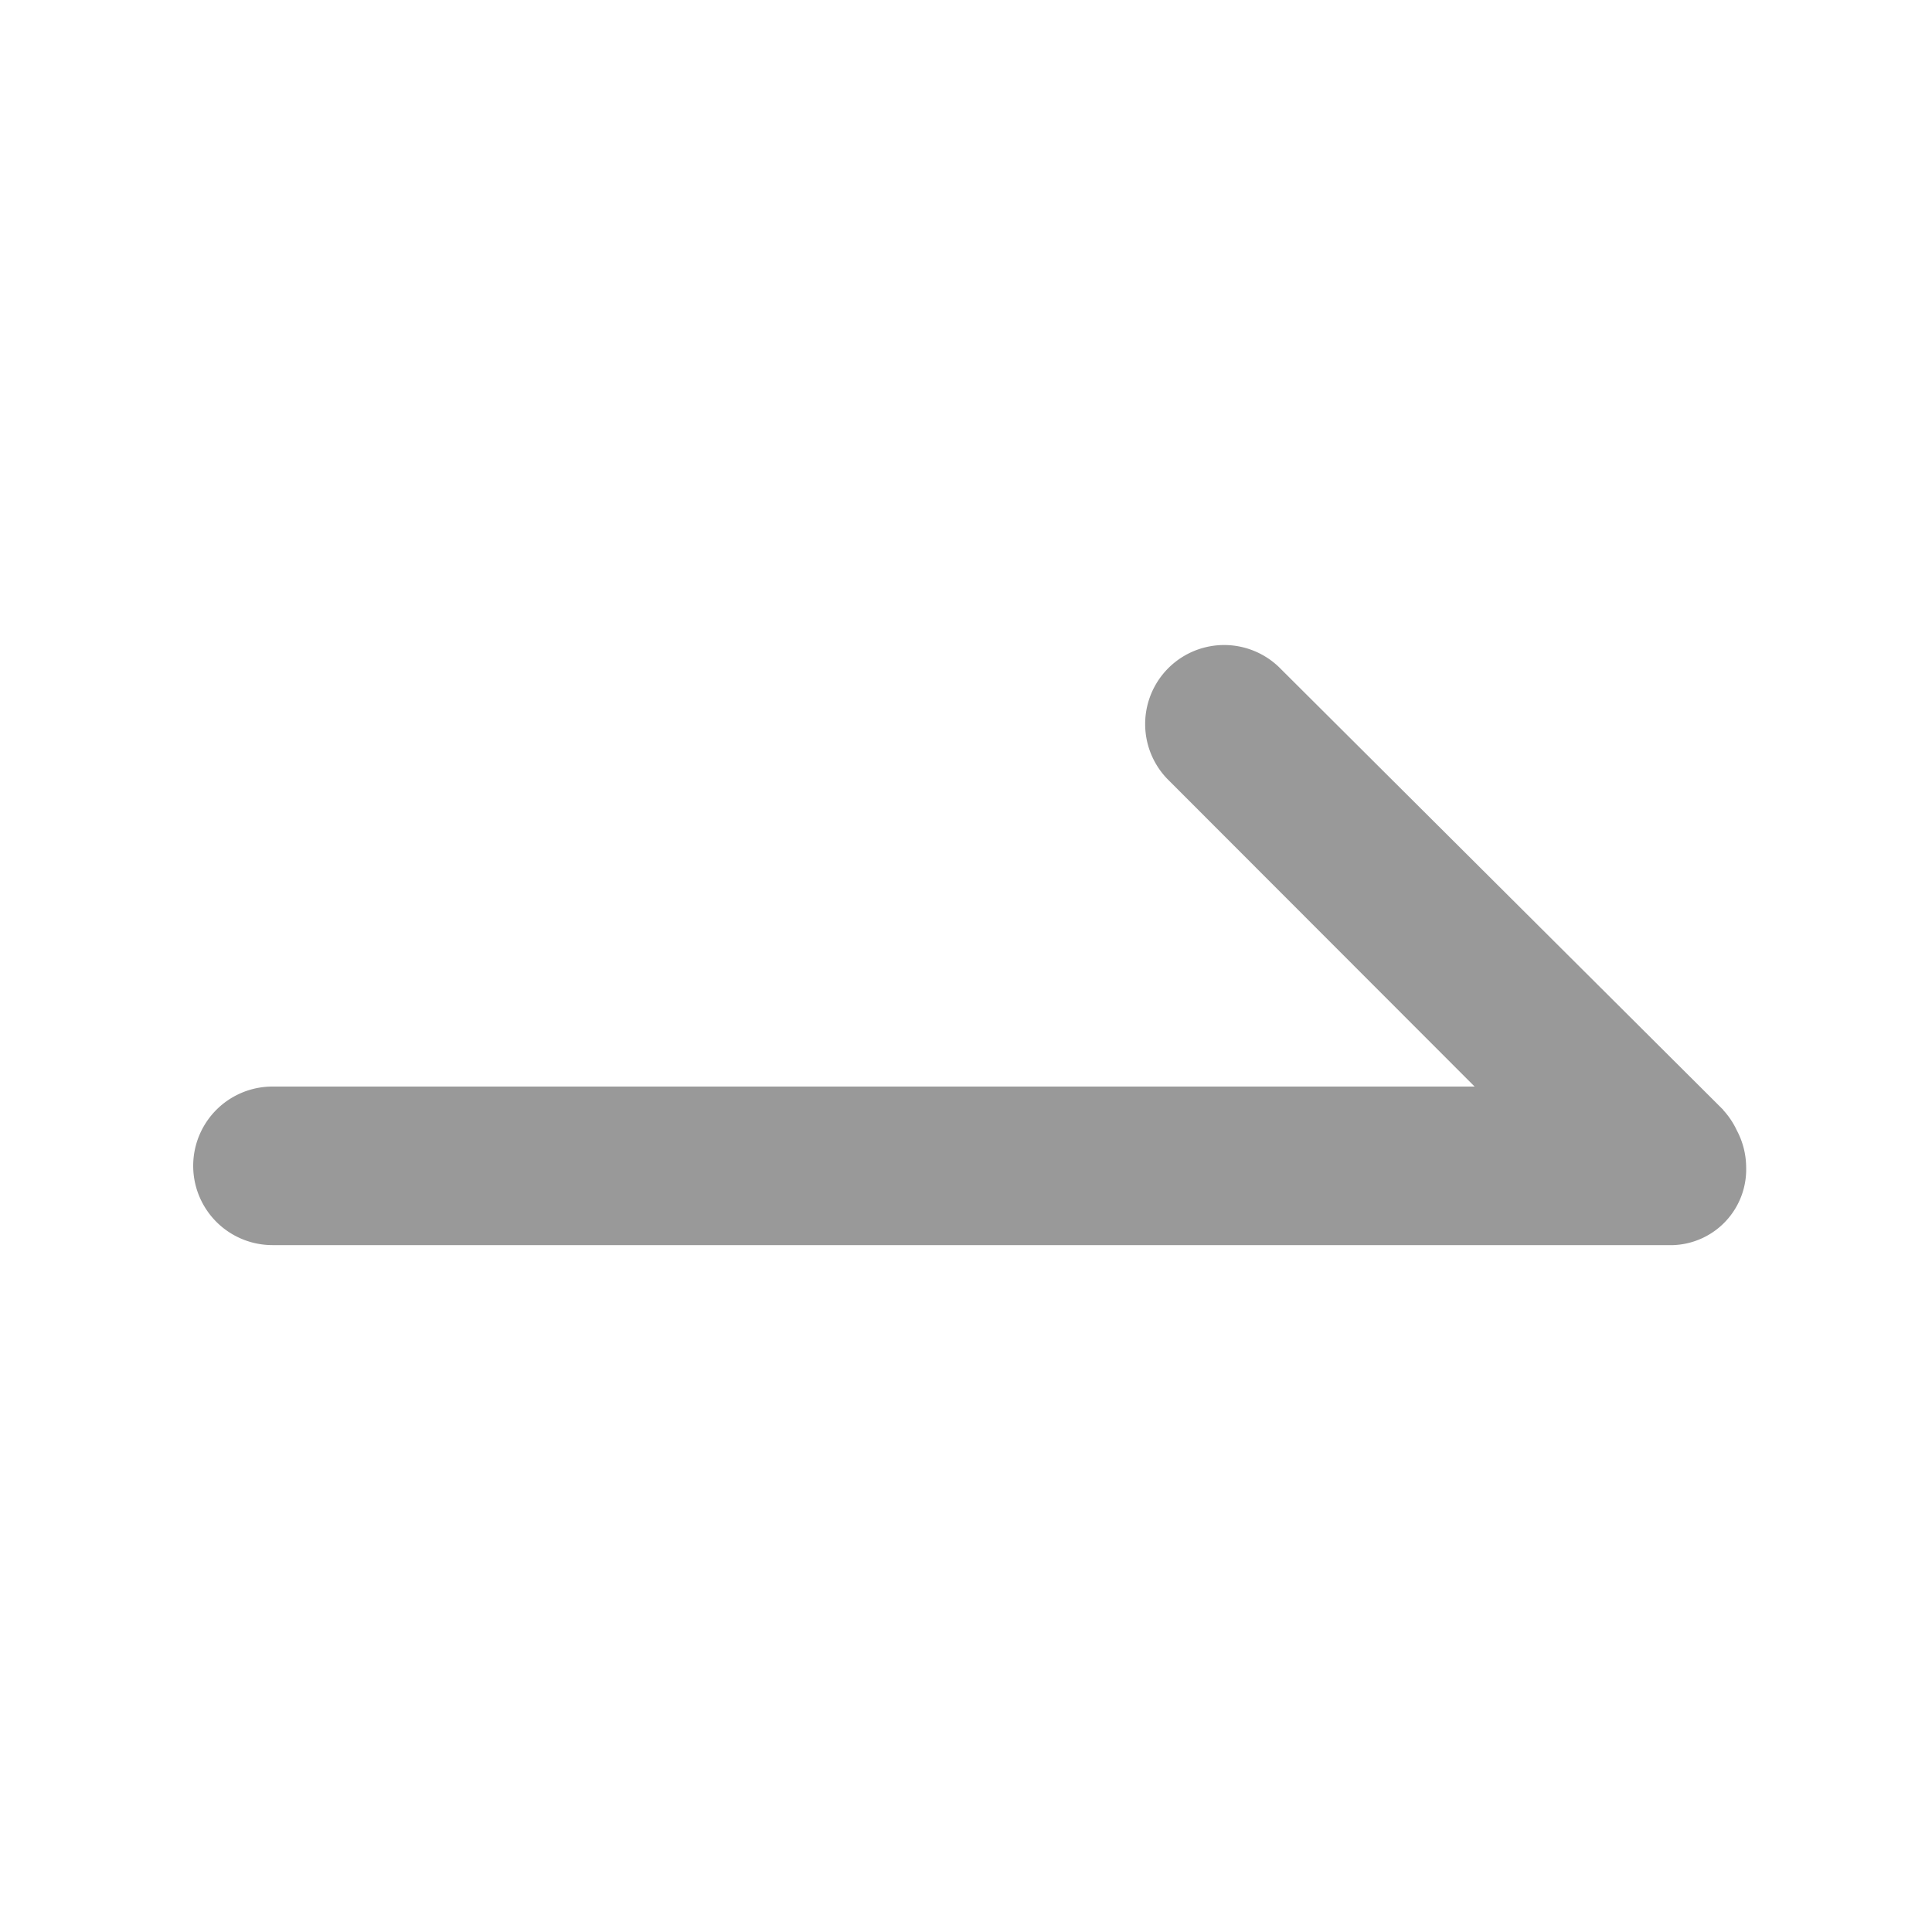 <svg xmlns="http://www.w3.org/2000/svg" width="30" height="30" viewBox="0 0 30 30">
    <g>
        <path fill="none" d="M0 0H30V30H0z" transform="translate(-1473 -356) translate(1473 356)"/>
        <path fill="#999" d="M26.072 13.5a1.248 1.248 0 0 0-.209-.314l-.006-.01-6.893-6.869a1.227 1.227 0 0 0-1.735 1.735L22 12.818H3.333a1.231 1.231 0 0 0 0 2.462h21.752a1.176 1.176 0 0 0 1.131-1.217v-.01a1.231 1.231 0 0 0-.144-.553z" transform="translate(-1473 -356) translate(1473.898 360.054)"/>
    </g>
</svg>
